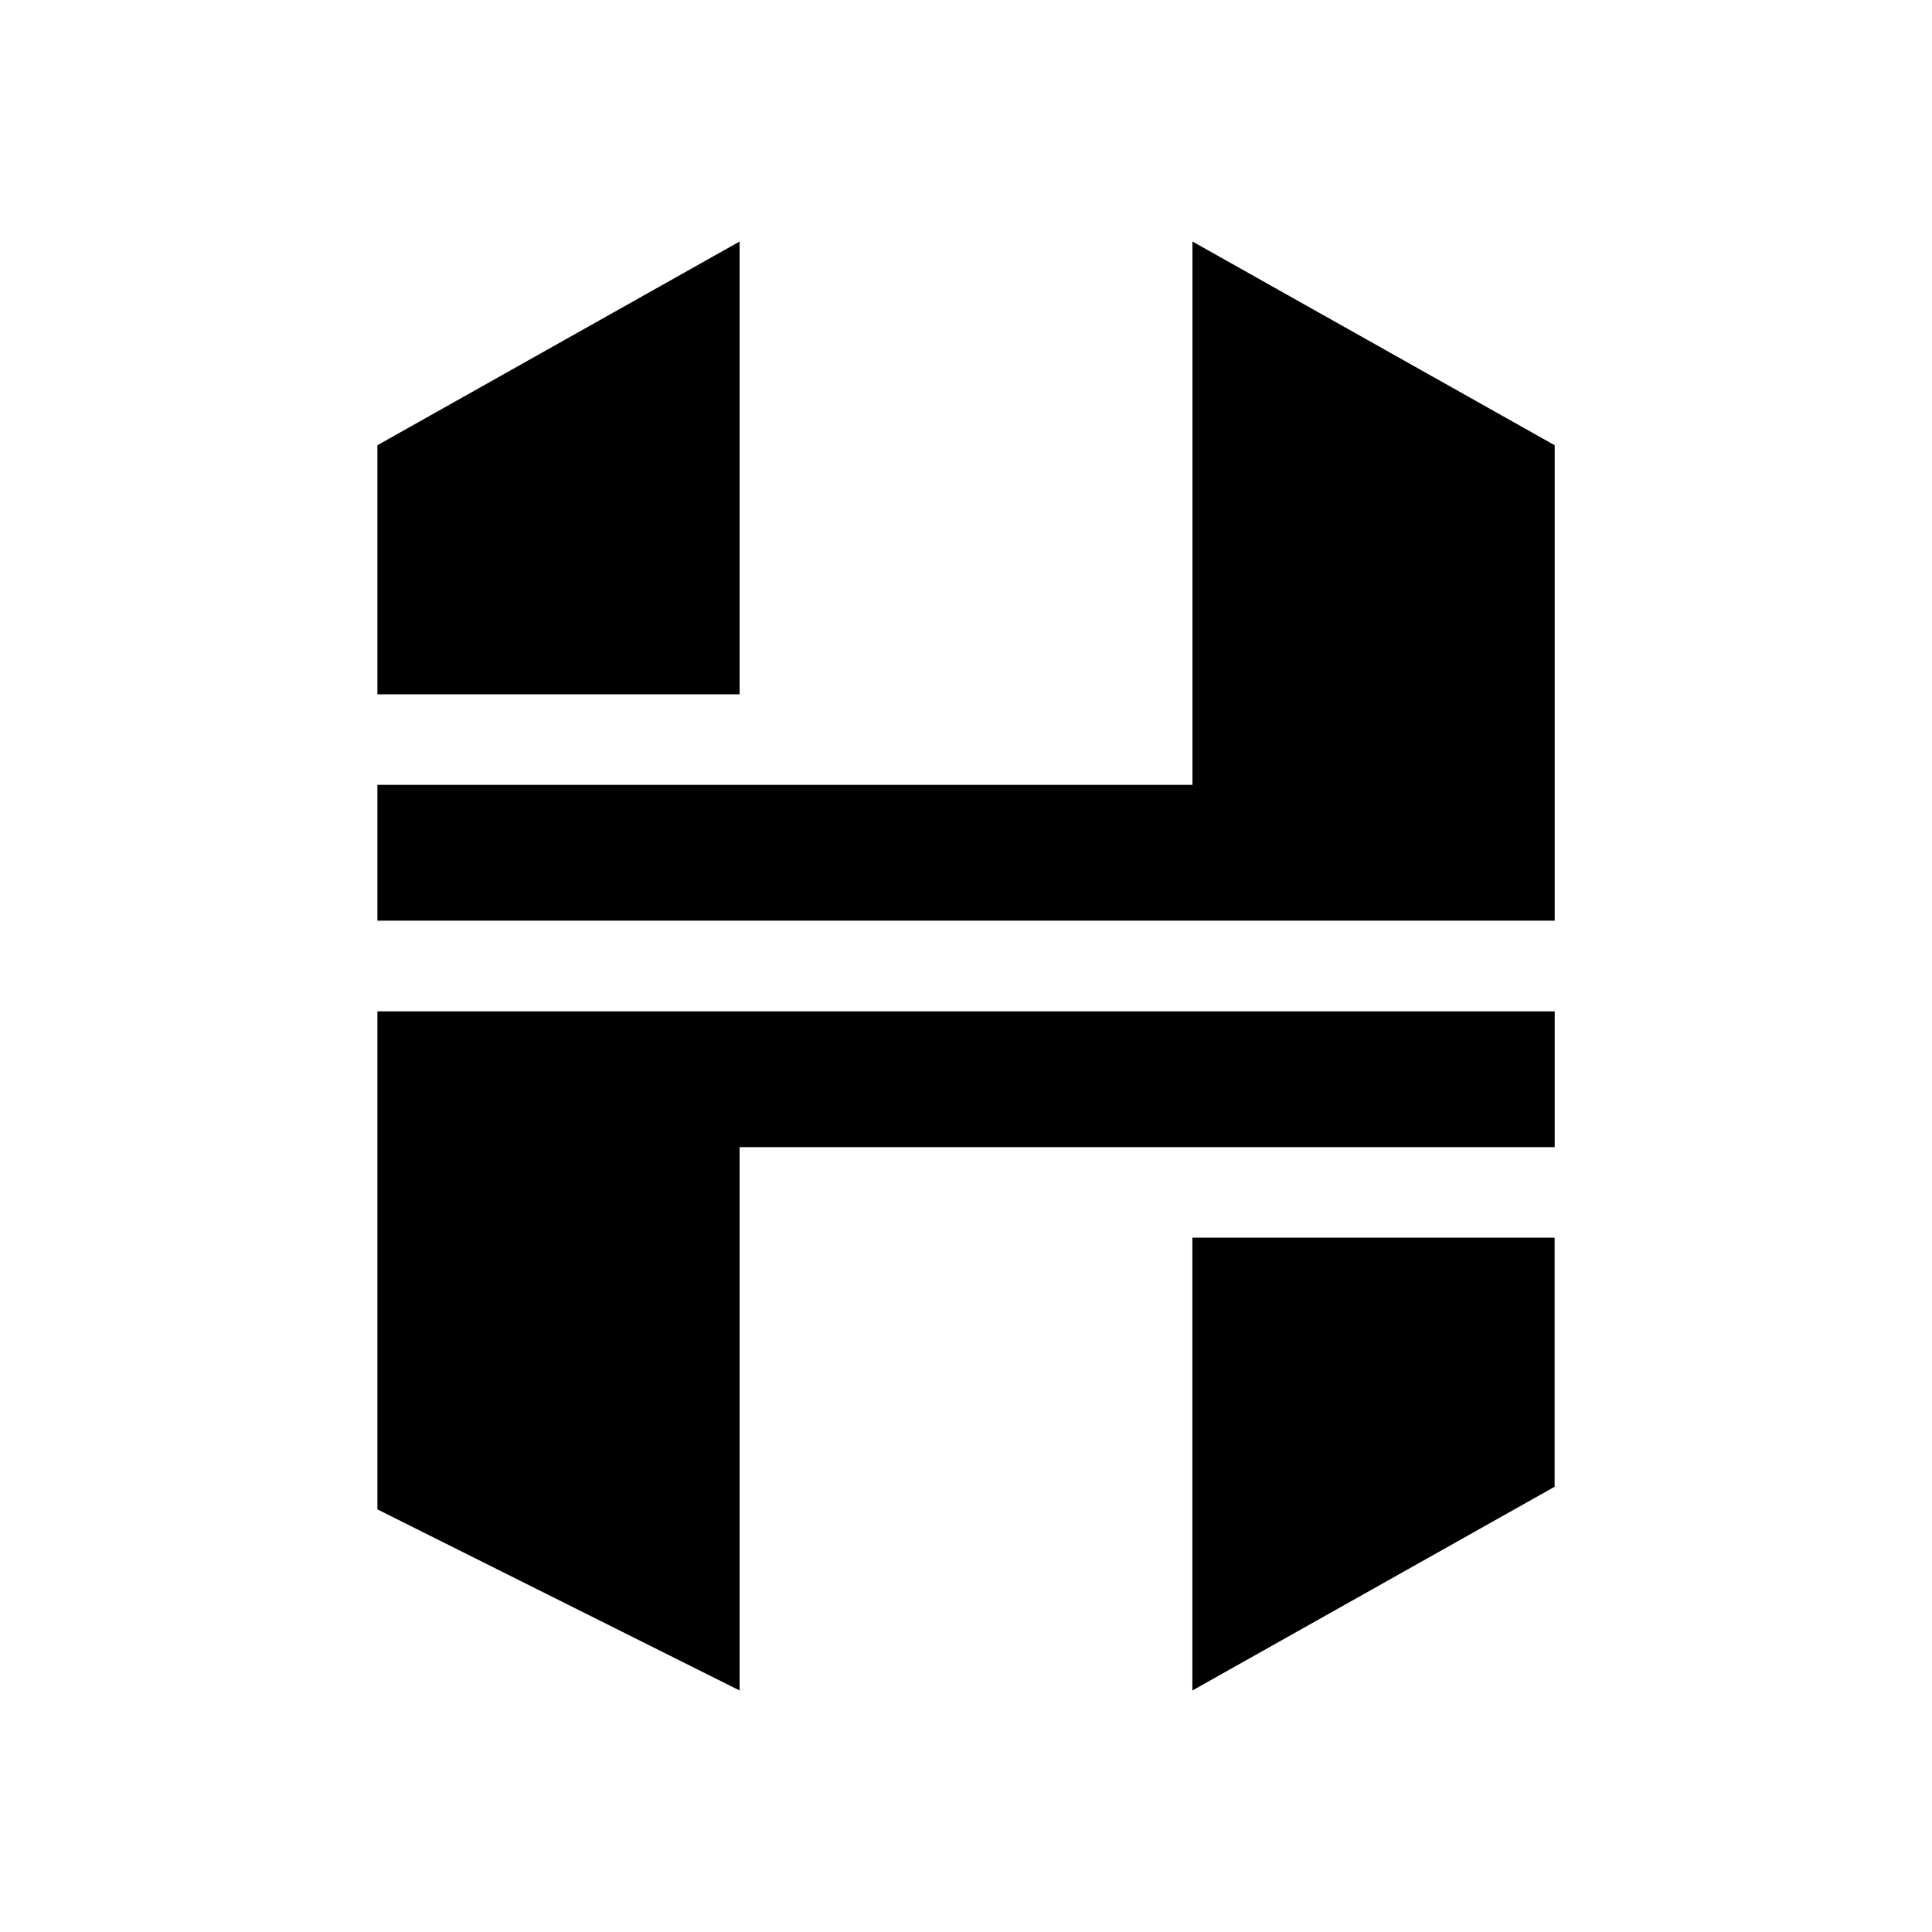 <svg xmlns="http://www.w3.org/2000/svg" width="3em" height="3em" viewBox="0 0 24 24"><path fill="currentColor" d="M4.688 5.531v3.094h4.5V3z"/><path fill="currentColor" d="M14.813 9.75H4.688v1.687h14.625V5.531L14.813 3zm4.5 4.5v-1.687H4.688v6.187l4.5 2.25v-6.75z"/><path fill="currentColor" d="M19.312 15.375h-4.5V21l4.5-2.531z"/></svg>
